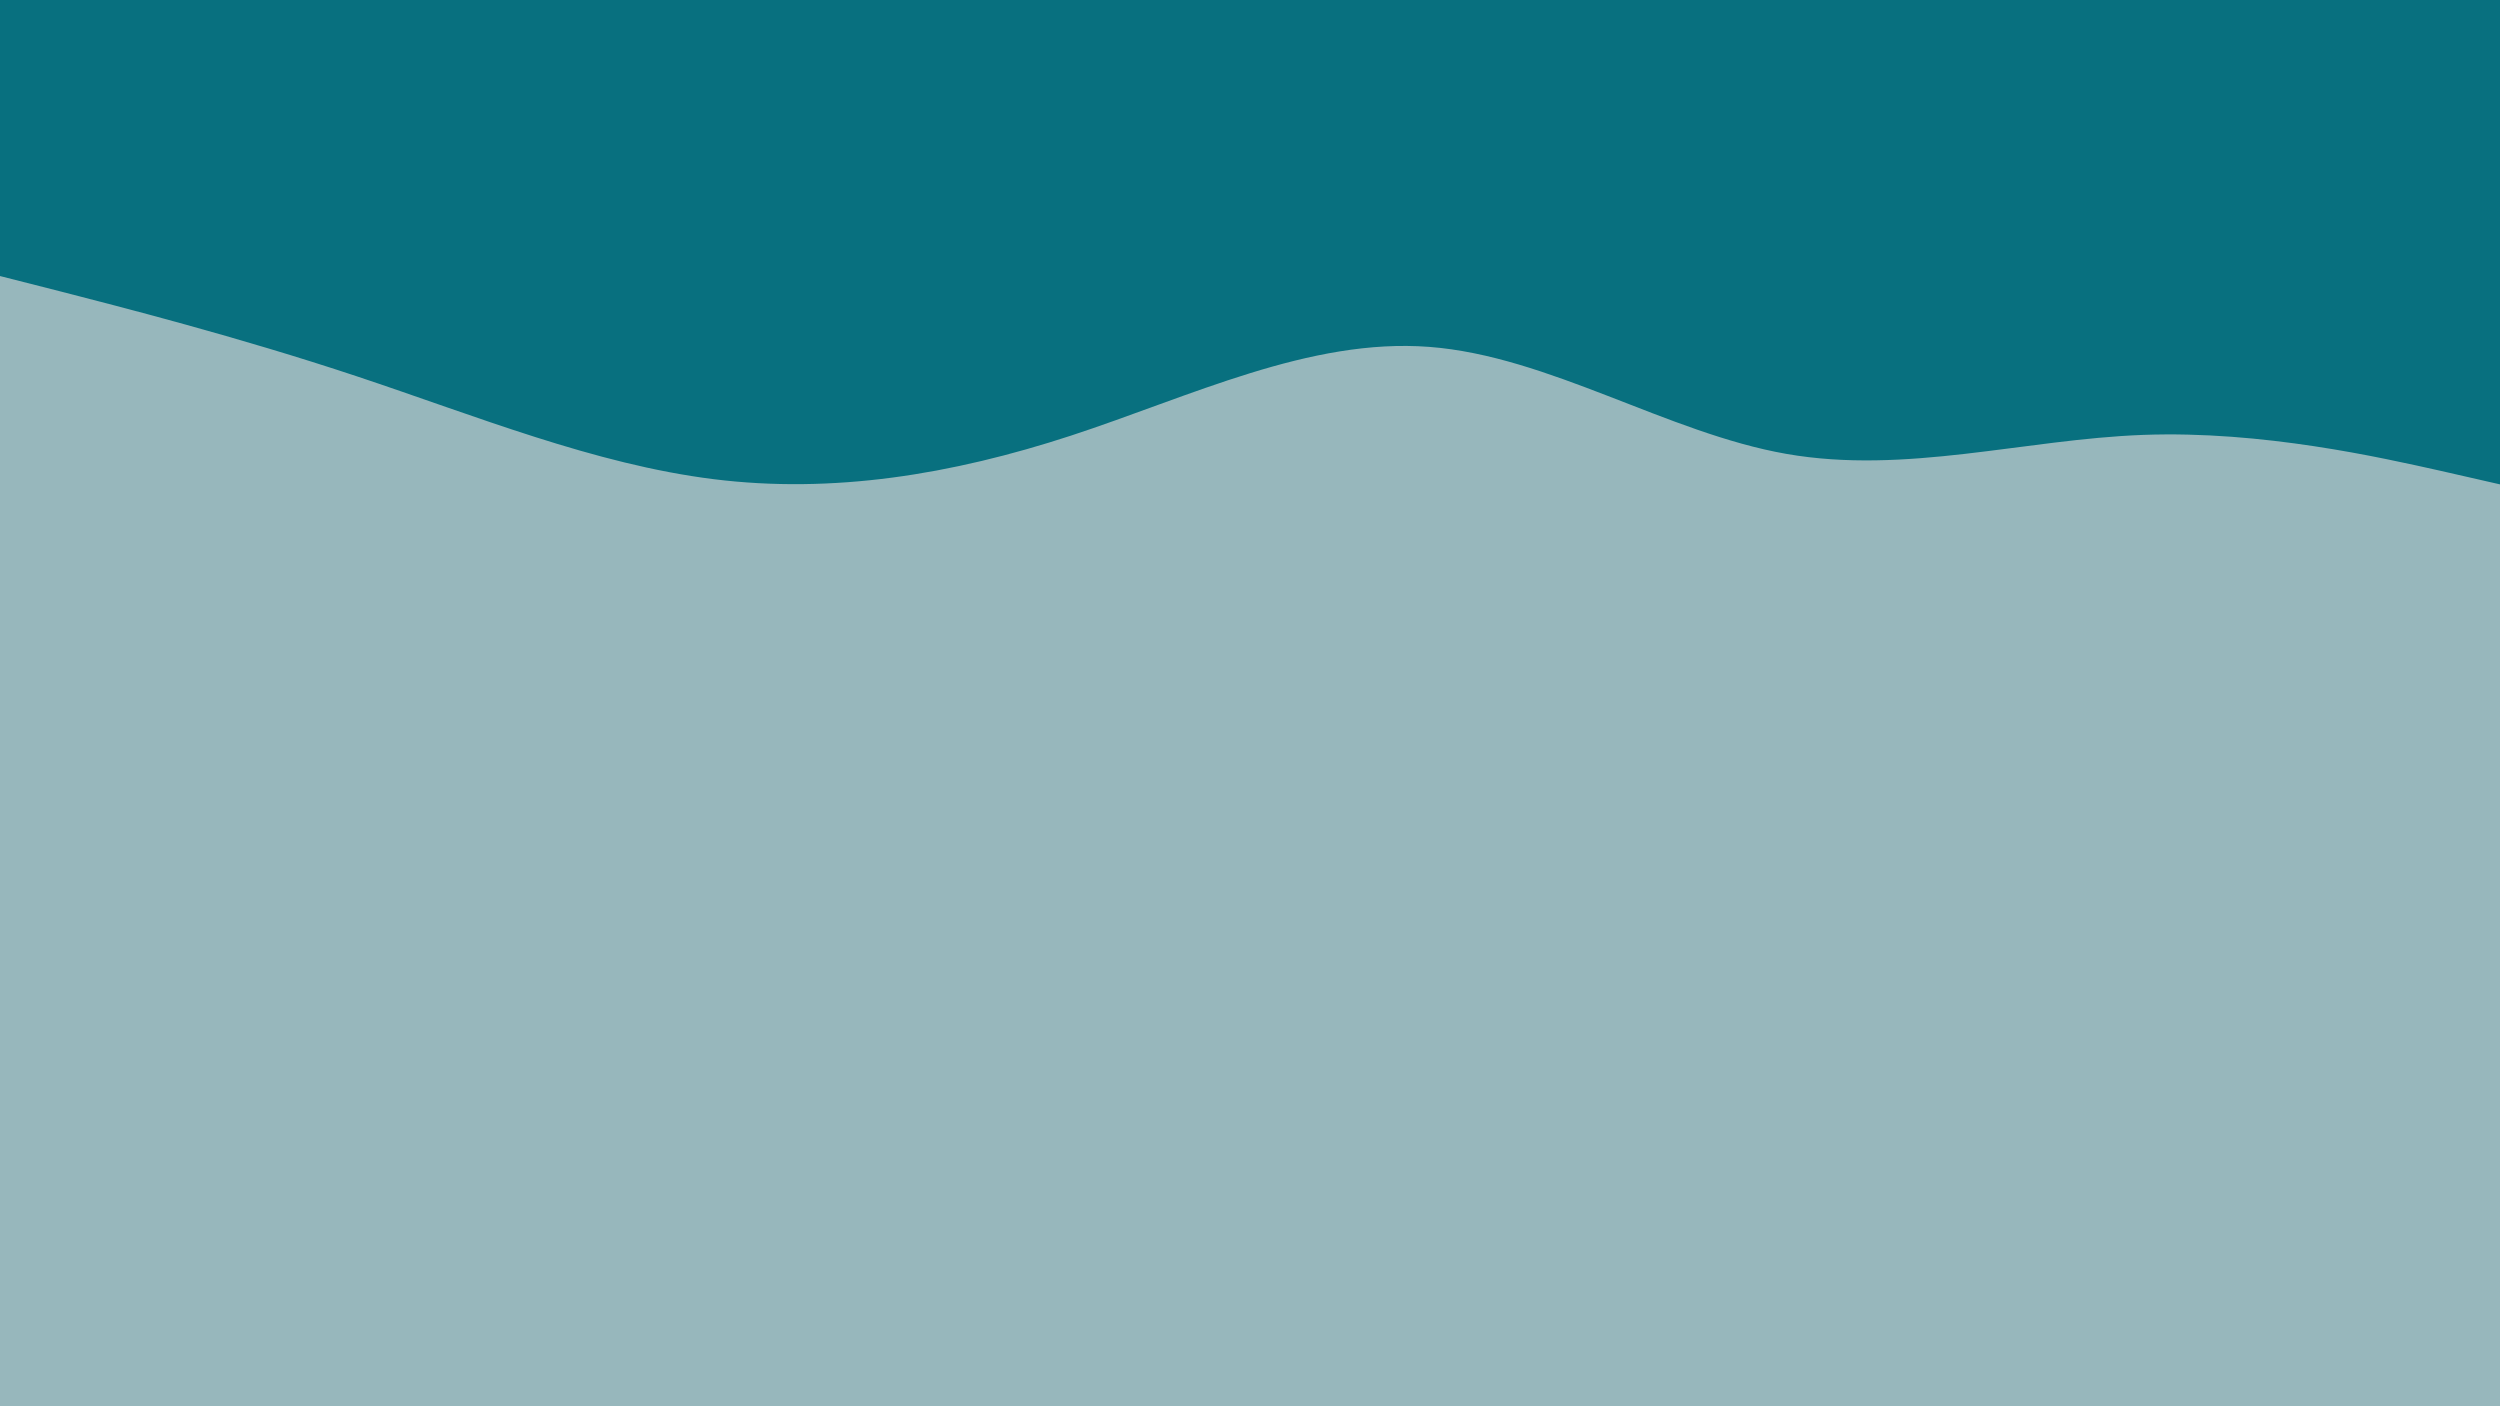 <svg id="visual" viewBox="0 0 960 540" width="960" height="540" xmlns="http://www.w3.org/2000/svg" xmlns:xlink="http://www.w3.org/1999/xlink" version="1.1"><rect x="0" y="0" width="960" height="540" fill="#97B7BC"></rect><path d="M0 106L22.8 111.8C45.7 117.7 91.3 129.3 137 144.5C182.7 159.7 228.3 178.3 274 184C319.7 189.7 365.3 182.3 411.2 167.3C457 152.3 503 129.7 548.8 133.2C594.7 136.7 640.3 166.3 686 174.3C731.7 182.3 777.3 168.7 823 167C868.7 165.3 914.3 175.7 937.2 180.8L960 186L960 0L937.2 0C914.3 0 868.7 0 823 0C777.3 0 731.7 0 686 0C640.3 0 594.7 0 548.8 0C503 0 457 0 411.2 0C365.3 0 319.7 0 274 0C228.3 0 182.7 0 137 0C91.3 0 45.7 0 22.8 0L0 0Z" fill="#08707f" stroke-linecap="round" stroke-linejoin="miter"></path></svg>